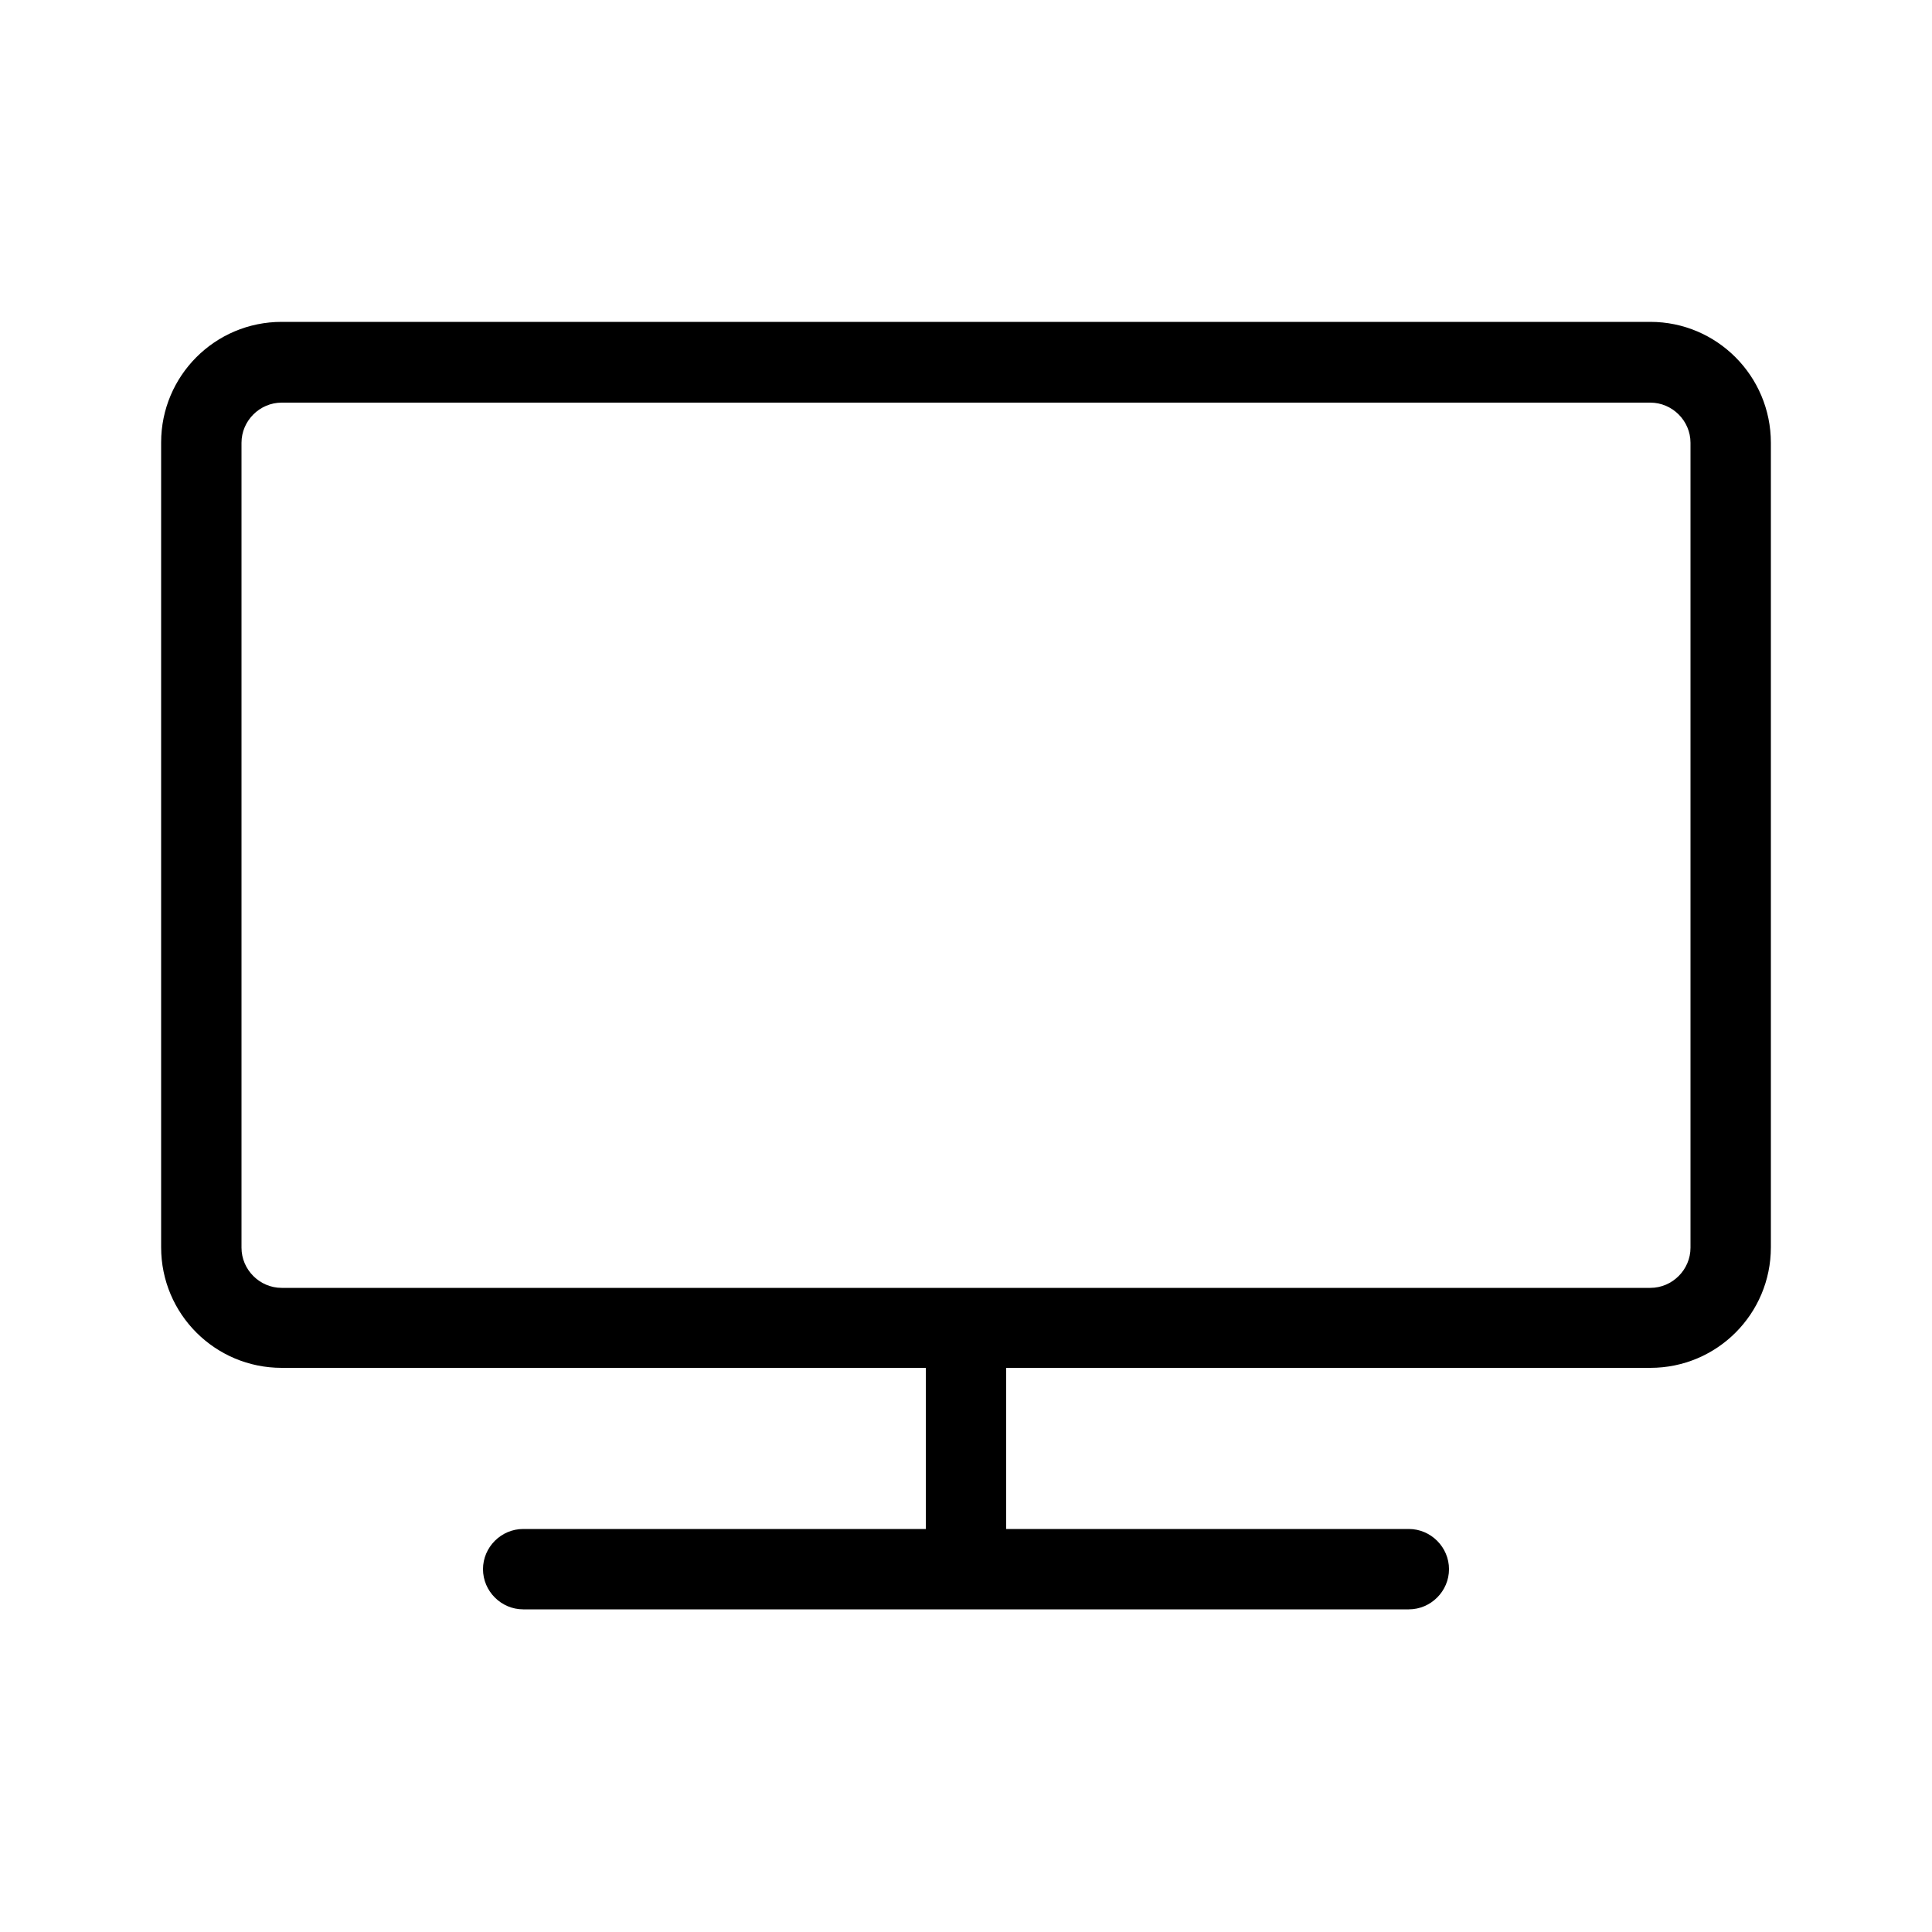 <svg xmlns="http://www.w3.org/2000/svg" viewBox="0 0 500 500">
  <path fill="currentColor" d="M427.1 83.3H72.9c-17.3 0-31.2 14-31.2 31.2v208.3c0 17.3 14 31.2 31.2 31.2h166.7v41.7H135.4c-5.7 0-10.4 4.7-10.4 10.4s4.7 10.4 10.4 10.4h229.2c5.7 0 10.4-4.7 10.4-10.4s-4.7-10.4-10.4-10.4H260.4V354h166.7c17.3 0 31.2-14 31.2-31.2V114.6c0-17.3-14-31.3-31.2-31.3zm10.4 239.6c0 5.7-4.7 10.4-10.4 10.4H72.9c-5.7 0-10.4-4.7-10.4-10.4V114.6c0-5.7 4.7-10.4 10.4-10.4h354.2c5.7 0 10.4 4.7 10.4 10.4v208.3z"/>
</svg>
